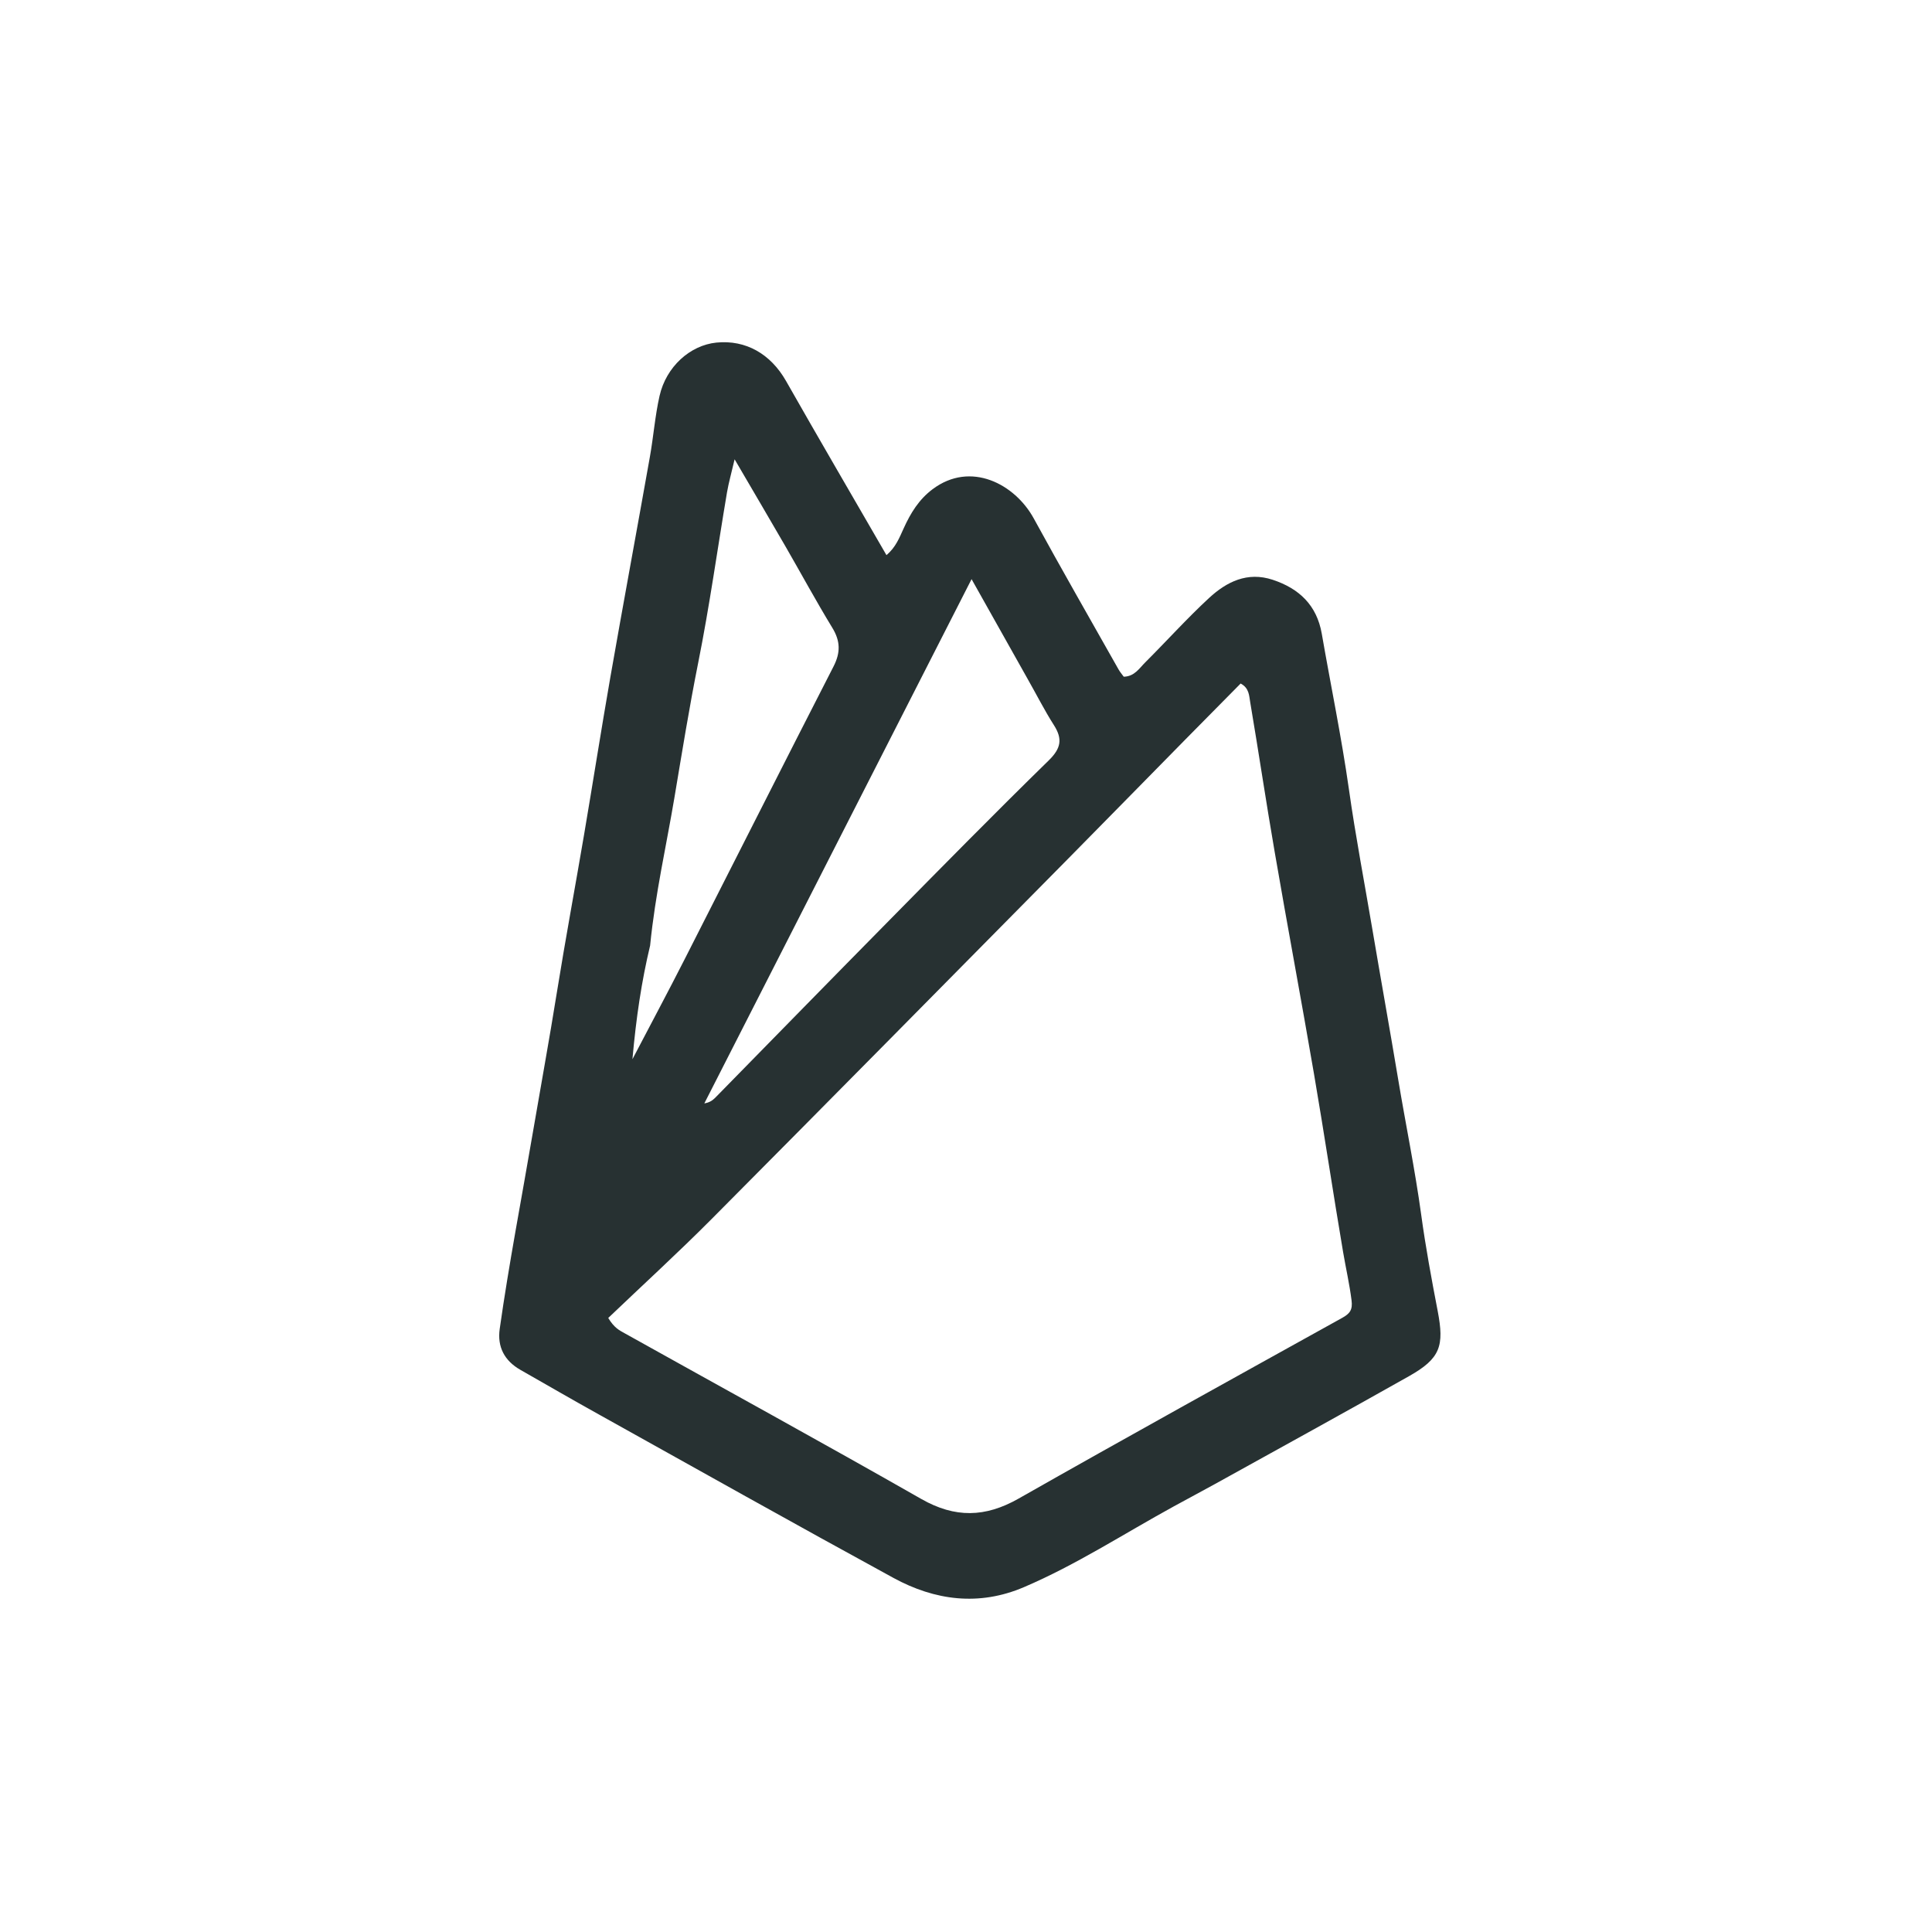 <svg width="34" height="34" viewBox="0 0 34 34" fill="none" xmlns="http://www.w3.org/2000/svg">
<path d="M20.662 26.507C19.77 26.996 18.936 27.54 18.02 27.931C17.23 28.269 16.454 28.167 15.724 27.769C13.989 26.822 12.265 25.854 10.539 24.892C10.076 24.635 9.618 24.369 9.158 24.107C8.878 23.947 8.749 23.703 8.794 23.387C8.956 22.241 9.177 21.106 9.371 19.966C9.514 19.13 9.667 18.296 9.801 17.459C9.95 16.533 10.122 15.611 10.279 14.687C10.436 13.762 10.581 12.836 10.742 11.913C10.968 10.623 11.207 9.335 11.436 8.045C11.5 7.687 11.527 7.321 11.607 6.967C11.724 6.452 12.145 6.076 12.607 6.029C13.126 5.977 13.563 6.23 13.833 6.705C14.41 7.721 15 8.73 15.6 9.769C15.765 9.632 15.829 9.459 15.905 9.294C16.025 9.03 16.171 8.79 16.411 8.61C17.084 8.104 17.863 8.521 18.192 9.123C18.679 10.014 19.184 10.894 19.683 11.778C19.709 11.825 19.745 11.866 19.776 11.909C19.966 11.905 20.051 11.759 20.156 11.655C20.532 11.28 20.888 10.884 21.277 10.524C21.587 10.238 21.952 10.056 22.397 10.203C22.863 10.357 23.173 10.65 23.261 11.152C23.419 12.063 23.608 12.97 23.738 13.885C23.855 14.715 24.014 15.539 24.153 16.364C24.302 17.243 24.46 18.123 24.607 19.003C24.739 19.795 24.902 20.582 25.011 21.379C25.088 21.944 25.193 22.51 25.301 23.072C25.419 23.686 25.35 23.906 24.797 24.218C23.663 24.858 22.521 25.485 21.382 26.116C21.15 26.244 20.916 26.368 20.662 26.507ZM20.872 13.002C20.183 13.702 19.496 14.404 18.806 15.103C16.712 17.222 14.62 19.344 12.52 21.456C11.929 22.05 11.31 22.615 10.704 23.194C10.809 23.369 10.903 23.413 10.987 23.46C12.73 24.433 14.482 25.392 16.216 26.381C16.807 26.717 17.339 26.706 17.925 26.373C19.816 25.299 21.72 24.247 23.621 23.192C23.755 23.118 23.807 23.05 23.785 22.883C23.749 22.598 23.685 22.32 23.637 22.038C23.46 20.995 23.304 19.947 23.125 18.904C22.902 17.601 22.657 16.301 22.433 14.997C22.281 14.118 22.15 13.234 22.001 12.354C21.982 12.246 21.985 12.108 21.833 12.029C21.524 12.342 21.215 12.656 20.872 13.002ZM18.065 11.913C17.753 11.357 17.44 10.801 17.098 10.192C15.512 13.303 13.953 16.36 12.395 19.418C12.487 19.403 12.541 19.364 12.587 19.318C13.615 18.27 14.64 17.22 15.671 16.175C16.594 15.238 17.517 14.3 18.457 13.381C18.672 13.17 18.703 13.006 18.547 12.761C18.381 12.501 18.242 12.224 18.065 11.913ZM11.441 16.64C11.29 17.271 11.195 17.91 11.13 18.64C11.464 18.002 11.76 17.448 12.045 16.888C12.921 15.168 13.789 13.445 14.669 11.728C14.794 11.484 14.79 11.282 14.648 11.049C14.361 10.578 14.098 10.092 13.822 9.614C13.534 9.117 13.244 8.623 12.928 8.083C12.873 8.321 12.824 8.491 12.794 8.665C12.625 9.665 12.486 10.671 12.287 11.664C12.129 12.454 12.001 13.249 11.868 14.041C11.726 14.887 11.532 15.726 11.441 16.64Z" fill="#273132"/>
</svg>
